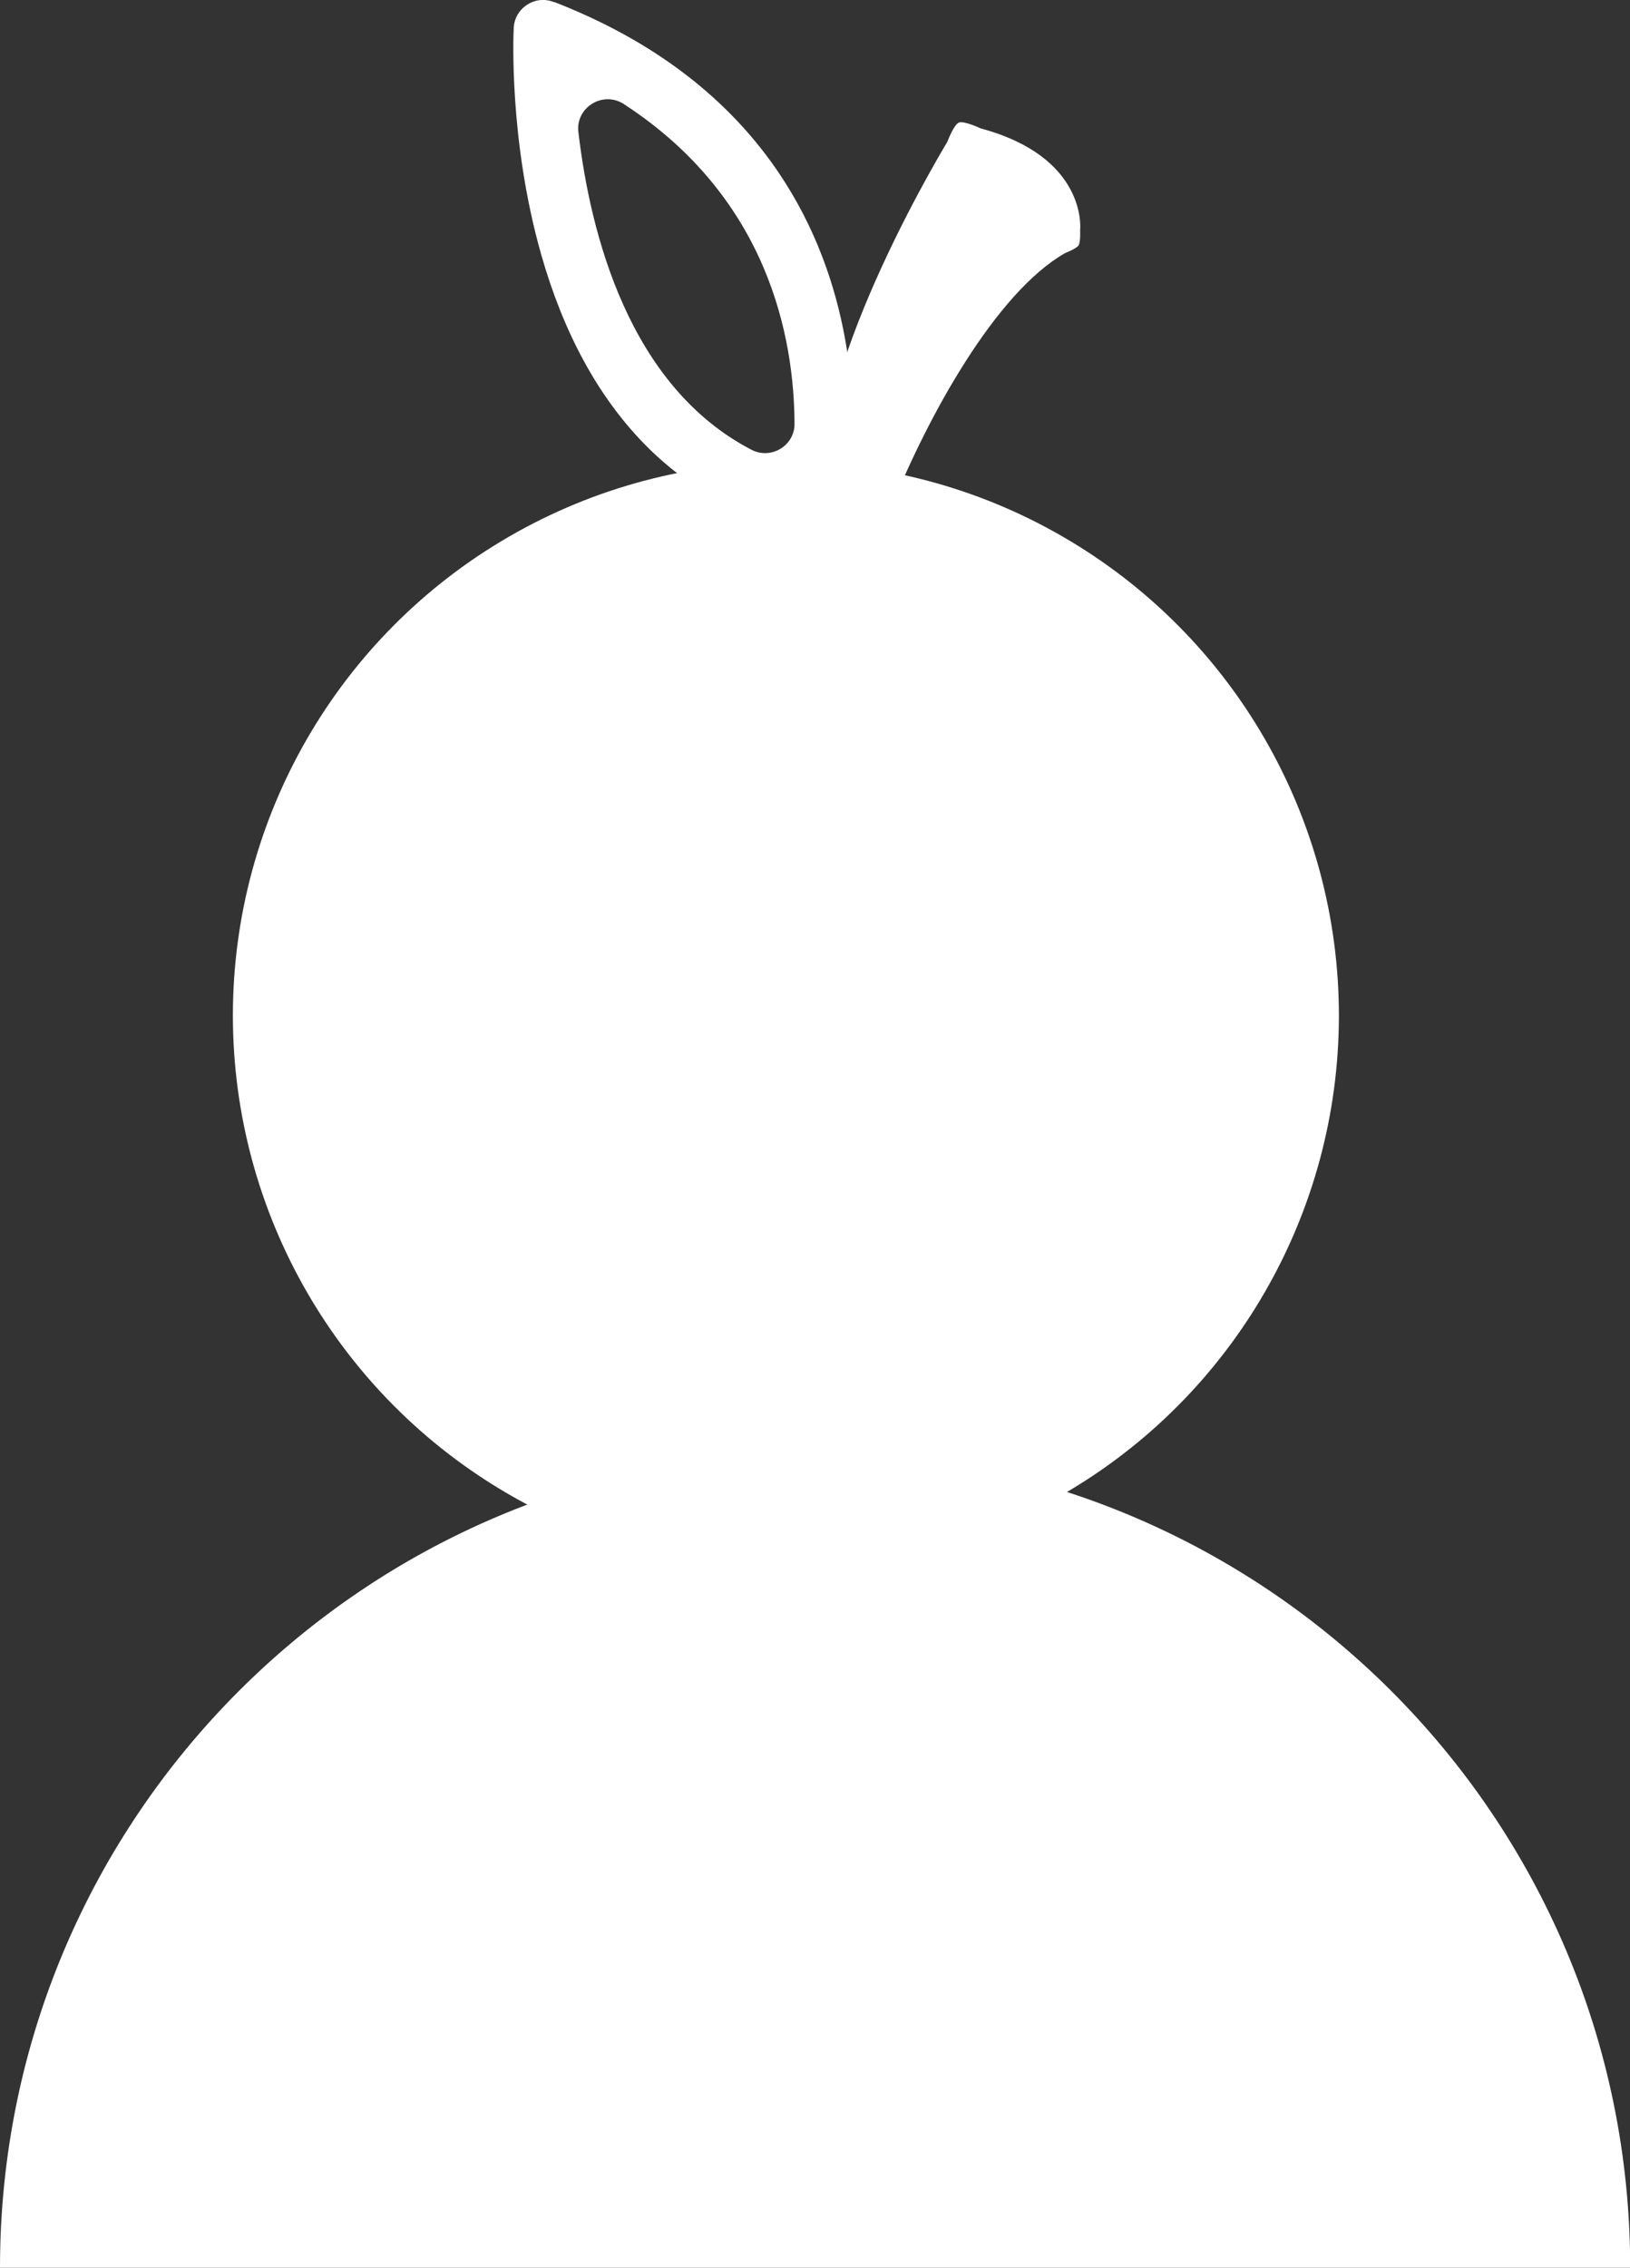 <?xml version="1.0" encoding="UTF-8"?>
<svg id="Layer_1" data-name="Layer 1" xmlns="http://www.w3.org/2000/svg" viewBox="0 0 88.75 123.42">
  <rect x="0" y="0" width="88.75" height="123.42" fill="#333333" stroke="none"/>
  <defs>
    <style>
      .cls-1 {
        fill: #fff;
      }
    </style>
  </defs>
  <circle class="cls-1" cx="42.79" cy="55.27" r="30.11"/>
  <path class="cls-1" d="m0,123.42c0-24.51,19.87-44.38,44.38-44.38s44.38,19.87,44.38,44.38"/>
  <g>
    <path class="cls-1" d="m52.98,8.56s-7.9,13.2-6.35,18.6c.04.15.27.16.33,0,.86-2.16,4.95-11.81,10.24-14.82,0,0,.25-2.59-4.22-3.79Z"/>
    <path class="cls-1" d="m46.63,28.89c-.74-.06-1.37-.58-1.57-1.29-1.69-5.91,5.67-18.47,6.52-19.88,0,0,.35-.94.63-1.05s1.19.32,1.19.32c5.73,1.54,5.43,5.36,5.41,5.52,0,0,.03.66-.08.84s-.73.42-.73.42c-3.77,2.14-7.49,8.88-9.54,14.01-.29.72-1,1.17-1.77,1.13-.02,0-.04,0-.06,0Zm1.56-2.19s0,0,0,0c0,0,0,0,0,0Zm7.11-15.07c-.59-.8-1.84-.66-2.31.22-.82,1.52-1.66,3.22-2.41,4.93,1.38-1.99,2.97-3.85,4.73-5.14,0,0,0,0,0-.01Z"/>
  </g>
  <path class="cls-1" d="m46.08,27.77c-.19.85-1.01,1.39-1.86,1.23h-.02c-7.21-1.36-12.31-6.61-14.74-15.17-1.77-6.25-1.5-12.03-1.49-12.28v-.03c.06-1.09,1.16-1.81,2.18-1.41h.03c20.01,7.78,15.95,27.44,15.9,27.64v.02ZM31.49,7.17c.65,5.56,2.76,13.85,9.43,17.31,1.06.55,2.35-.22,2.34-1.42-.02-4.64-1.4-12.27-9.3-17.4-1.13-.73-2.62.18-2.47,1.52Z"/>
</svg>
